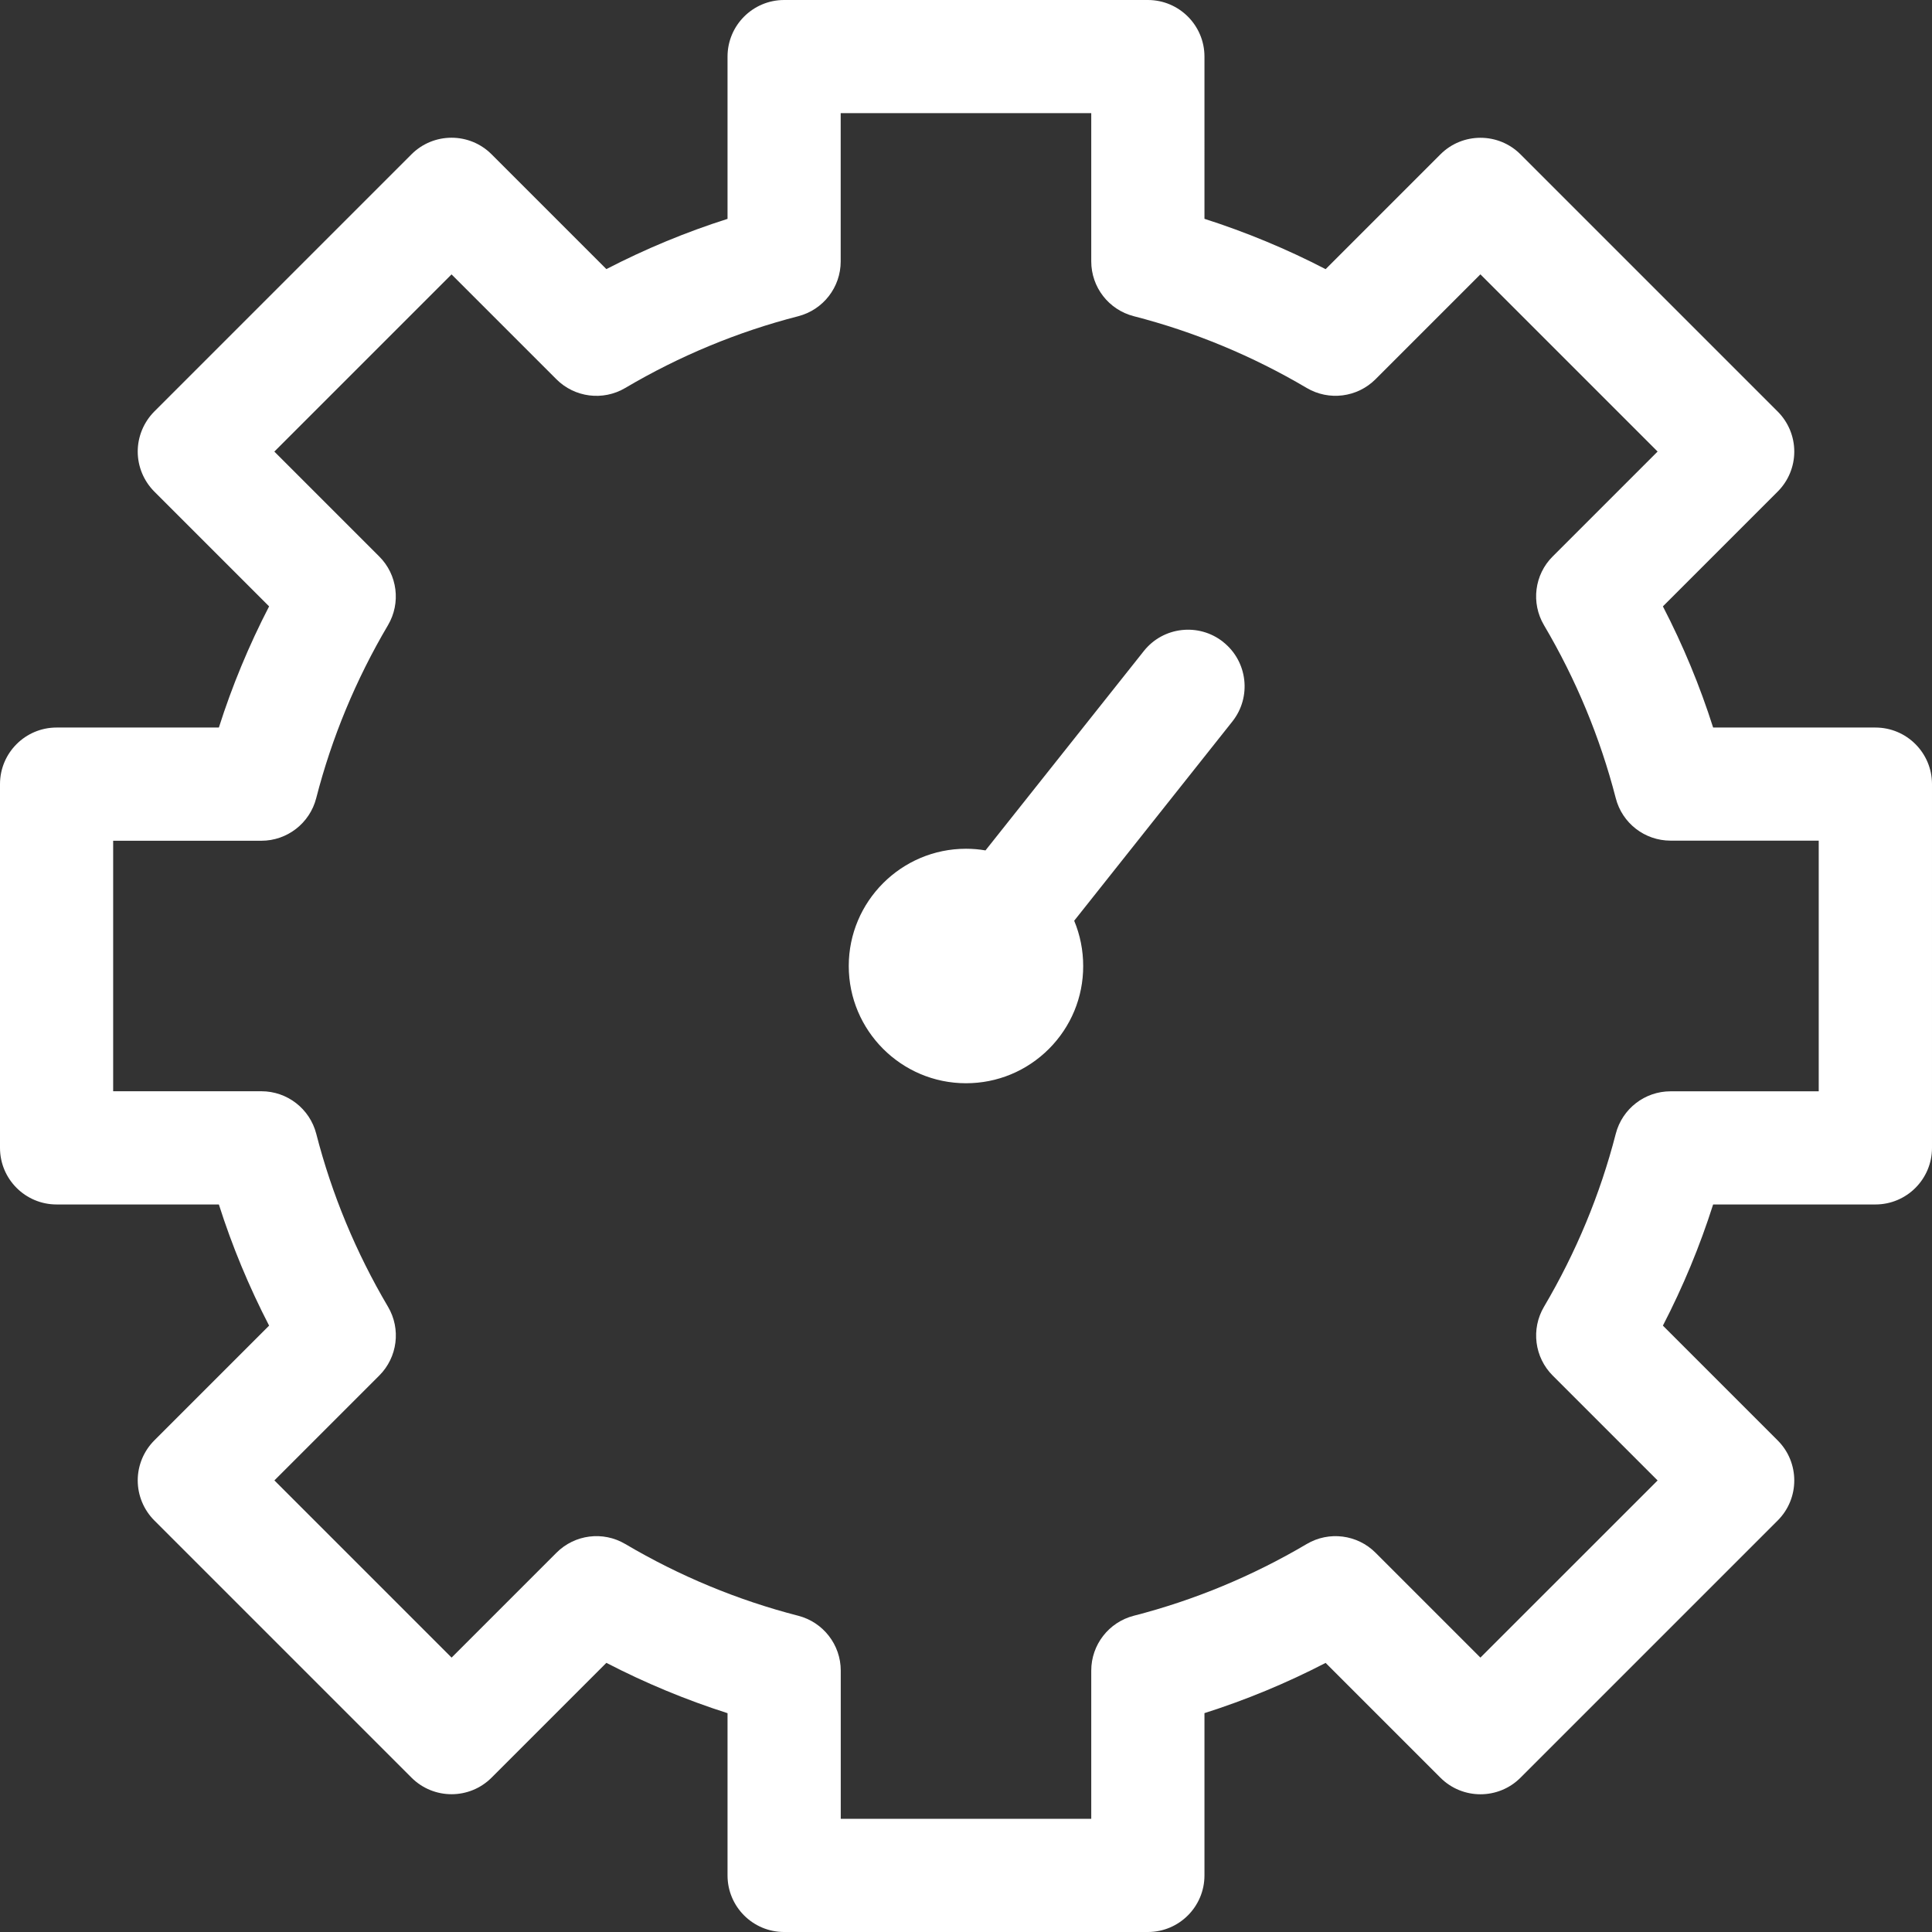<svg xmlns="http://www.w3.org/2000/svg" width="35" height="35" fill="none" viewBox="0 0 35 35">
    <rect x="0" y="0" width="35" height="35" fill="#333333" stroke="none"/>
    <g fill="#fff" clip-path="url(#prefix__clip0)">
        <path d="M33.975 13.18h-2.94c-.24-.755-.545-1.49-.91-2.195l2.08-2.08c.192-.192.3-.452.3-.724 0-.272-.108-.533-.3-.725l-4.66-4.66c-.4-.4-1.05-.4-1.45 0l-2.08 2.08c-.706-.366-1.44-.67-2.195-.912V1.025C21.82.46 21.361 0 20.795 0h-6.59c-.566 0-1.025.46-1.025 1.025v2.94c-.755.24-1.489.545-2.195.91l-2.08-2.08c-.4-.4-1.049-.4-1.45 0l-4.66 4.66c-.191.193-.3.454-.3.725 0 .272.109.533.3.725l2.08 2.08c-.365.706-.67 1.44-.91 2.195h-2.94C.46 13.18 0 13.639 0 14.205v6.59c0 .566.46 1.025 1.025 1.025h2.94c.24.755.545 1.489.91 2.195l-2.08 2.08c-.191.192-.3.452-.3.724 0 .272.109.533.3.725l4.66 4.66c.401.4 1.05.4 1.45 0l2.08-2.08c.706.366 1.44.67 2.195.912v2.939c0 .566.459 1.025 1.025 1.025h6.59c.566 0 1.025-.46 1.025-1.025v-2.94c.755-.24 1.49-.545 2.195-.91l2.08 2.08c.4.4 1.05.4 1.45 0l4.66-4.66c.4-.4.4-1.05 0-1.45l-2.08-2.08c.365-.706.67-1.44.91-2.195h2.94c.566 0 1.025-.459 1.025-1.025v-6.59c0-.566-.459-1.025-1.025-1.025zm-1.026 6.59h-2.685c-.467 0-.876.316-.993.77-.282 1.097-.72 2.15-1.3 3.133-.238.403-.173.916.158 1.247l1.9 1.9-3.21 3.209-1.9-1.9c-.33-.33-.843-.396-1.246-.158-.982.58-2.036 1.018-3.134 1.3-.453.117-.77.526-.77.993v2.685h-4.538v-2.685c0-.467-.317-.876-.77-.993-1.097-.282-2.152-.72-3.134-1.3-.403-.238-.915-.173-1.246.158l-1.9 1.9-3.21-3.21 1.9-1.9c.33-.33.396-.843.158-1.246-.58-.982-1.018-2.036-1.3-3.134-.117-.453-.526-.77-.993-.77H2.05v-4.538h2.685c.467 0 .876-.317.993-.77.282-1.098.72-2.152 1.3-3.134.238-.403.173-.916-.158-1.246l-1.9-1.9 3.21-3.21 1.9 1.9c.33.33.843.396 1.246.158.982-.58 2.036-1.018 3.134-1.3.453-.117.77-.525.77-.993V2.05h4.539v2.685c0 .468.316.876.77.993 1.097.282 2.151.72 3.133 1.3.403.238.916.173 1.247-.158l1.9-1.9 3.21 3.21-1.9 1.9c-.332.33-.396.843-.158 1.246.58.982 1.017 2.036 1.3 3.133.116.454.525.77.993.77h2.684v4.54z"/>
        <path d="M22.16 11.63c-.444-.352-1.089-.278-1.44.166l-2.867 3.61c-.116-.02-.233-.03-.353-.03-1.17 0-2.124.953-2.124 2.124 0 1.171.953 2.124 2.124 2.124.567 0 1.1-.221 1.502-.622.4-.401.622-.935.621-1.502 0-.286-.056-.563-.163-.82l2.865-3.609c.352-.443.278-1.088-.165-1.44z"/>
    </g>
    <defs>
        <clipPath id="prefix__clip0">
            <path fill="#fff" d="M0 0h35v35H0V0z"/>
        </clipPath>
    </defs>
</svg>
